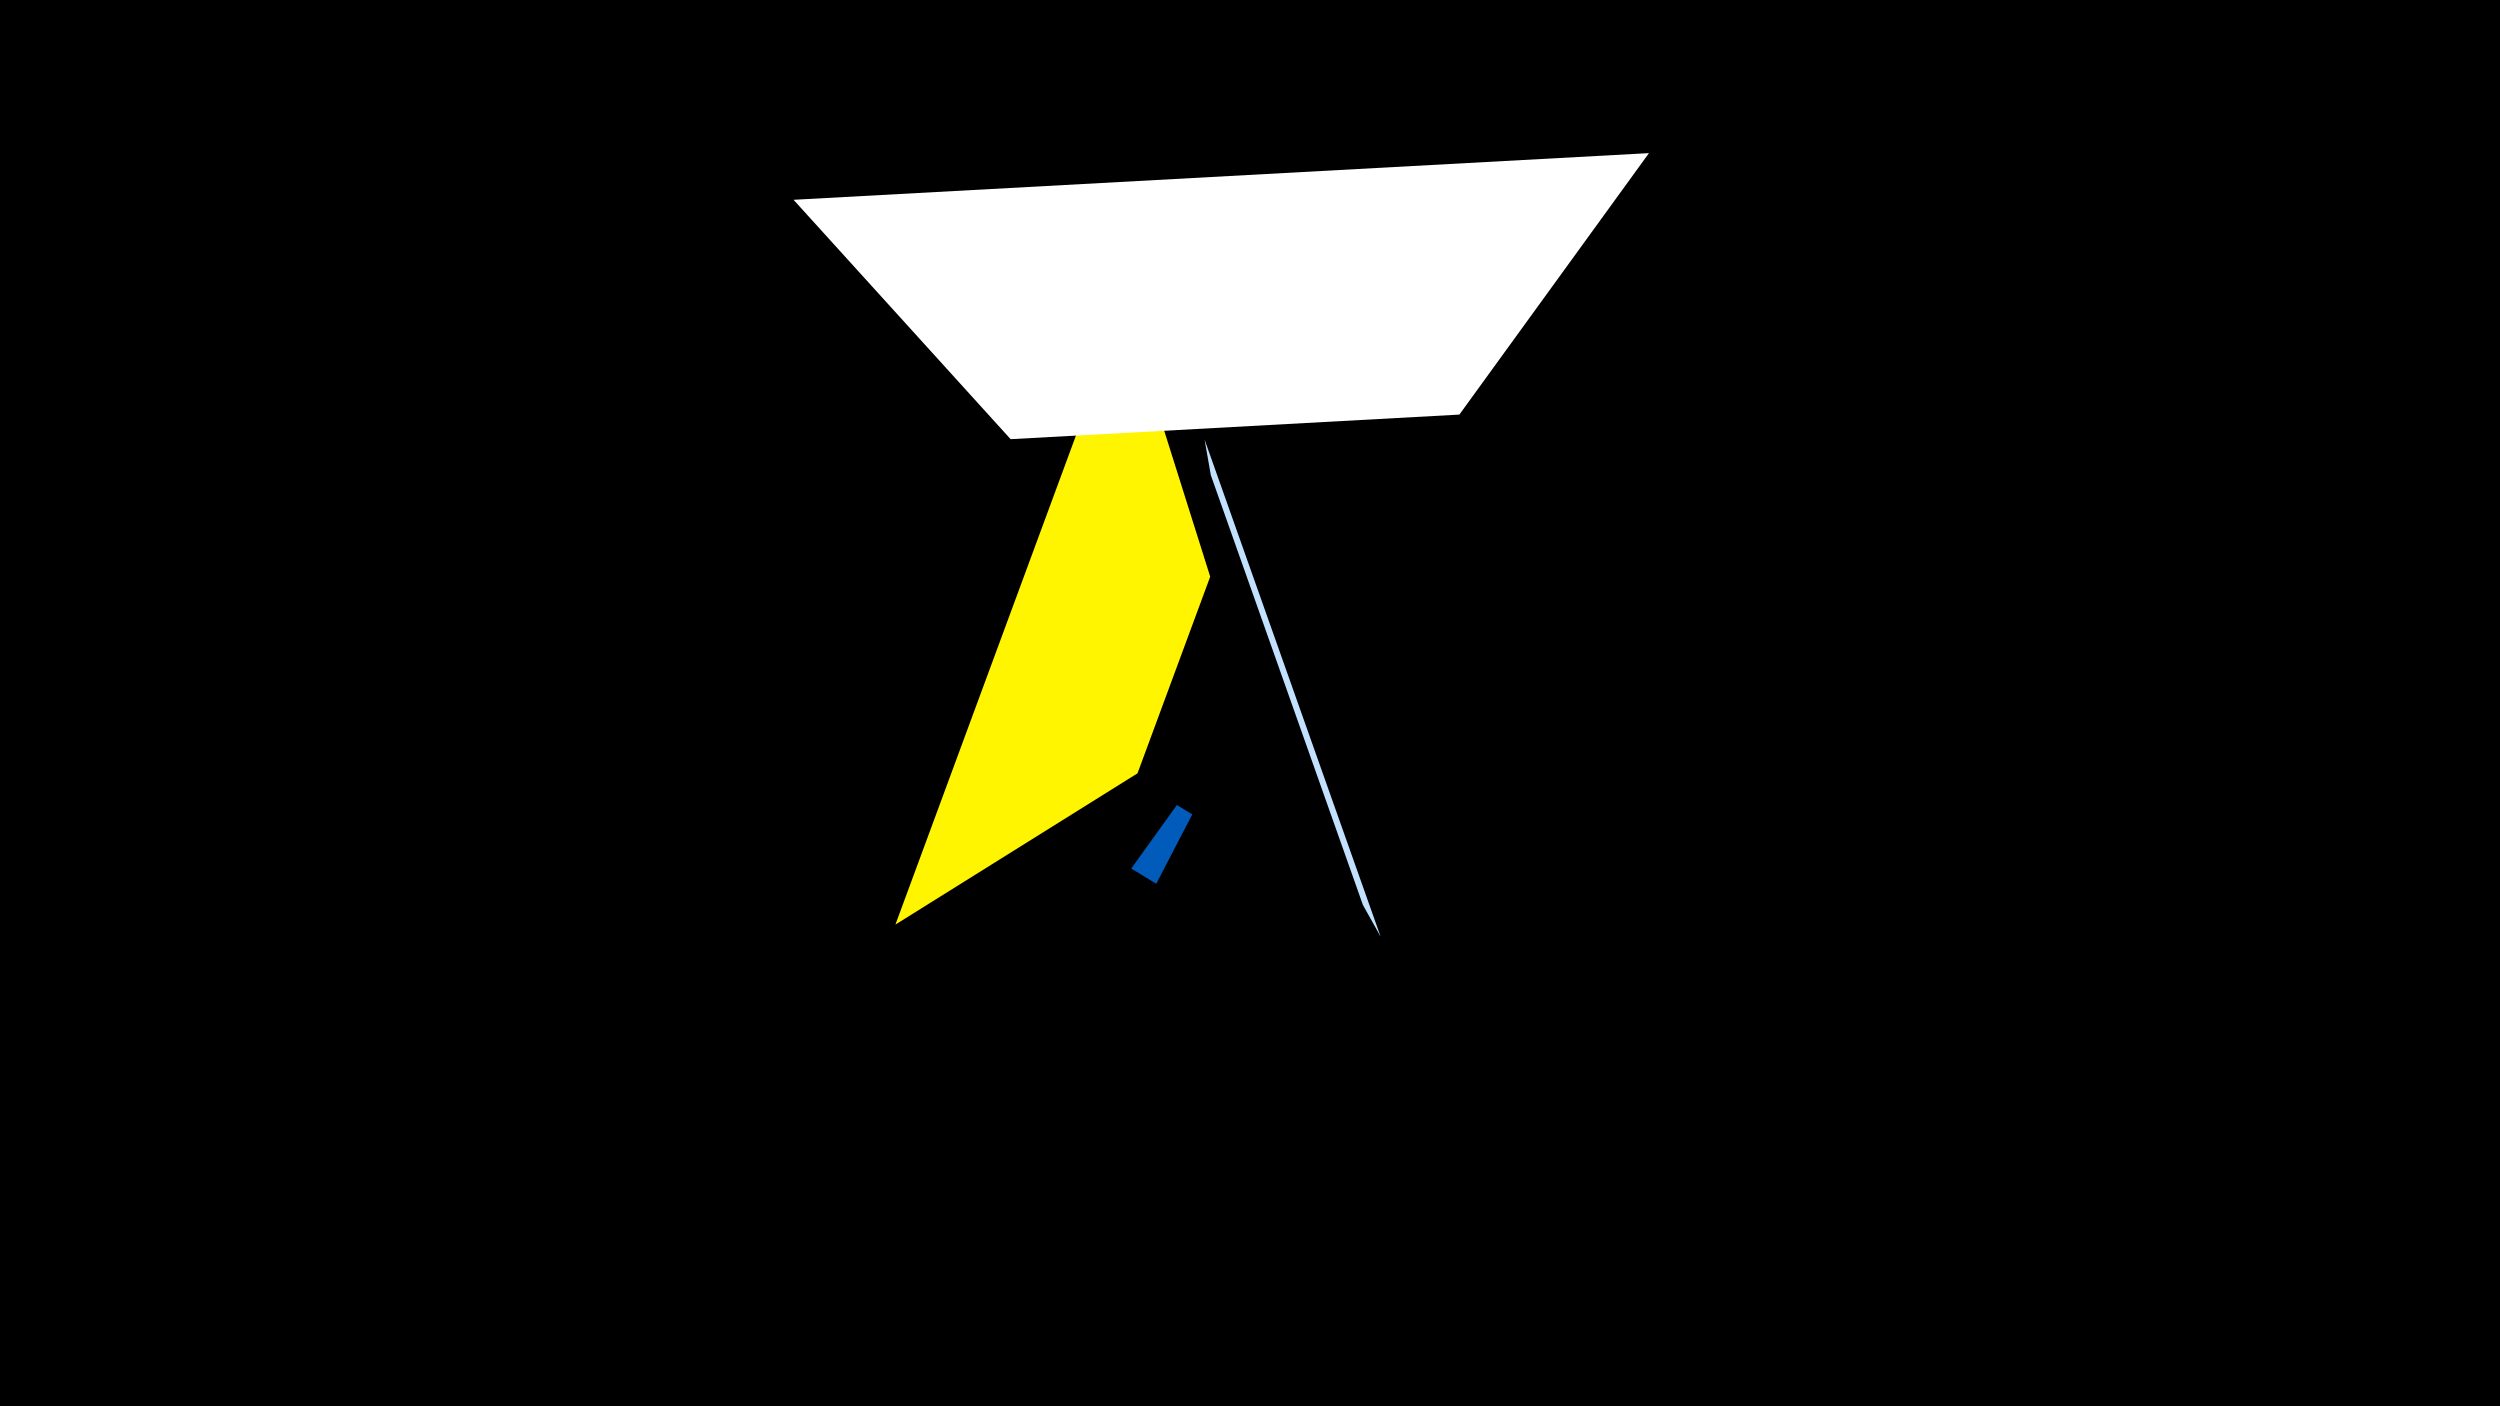 <svg width="1200" height="675" viewBox="-500 -500 1200 675" xmlns="http://www.w3.org/2000/svg"><title>19774</title><path d="M-500-500h1200v675h-1200z" fill="#000"/><path d="M39.7-353.9l-109.9 297.7 116.2-72.6 34.9-94.4z" fill="#fff500"/><path d="M78.2-289l84.5 238.6-8.5-15.2-73-206.3z" fill="#c2e1ff"/><path d="M55-75.8l-12-7.3 21.9-30.5 7.4 4.5z" fill="#005bbb"/><path d="M291.5-426.5l-410.6 22.4 104.2 114.9 215.4-11.8z" fill="#fff"/></svg>